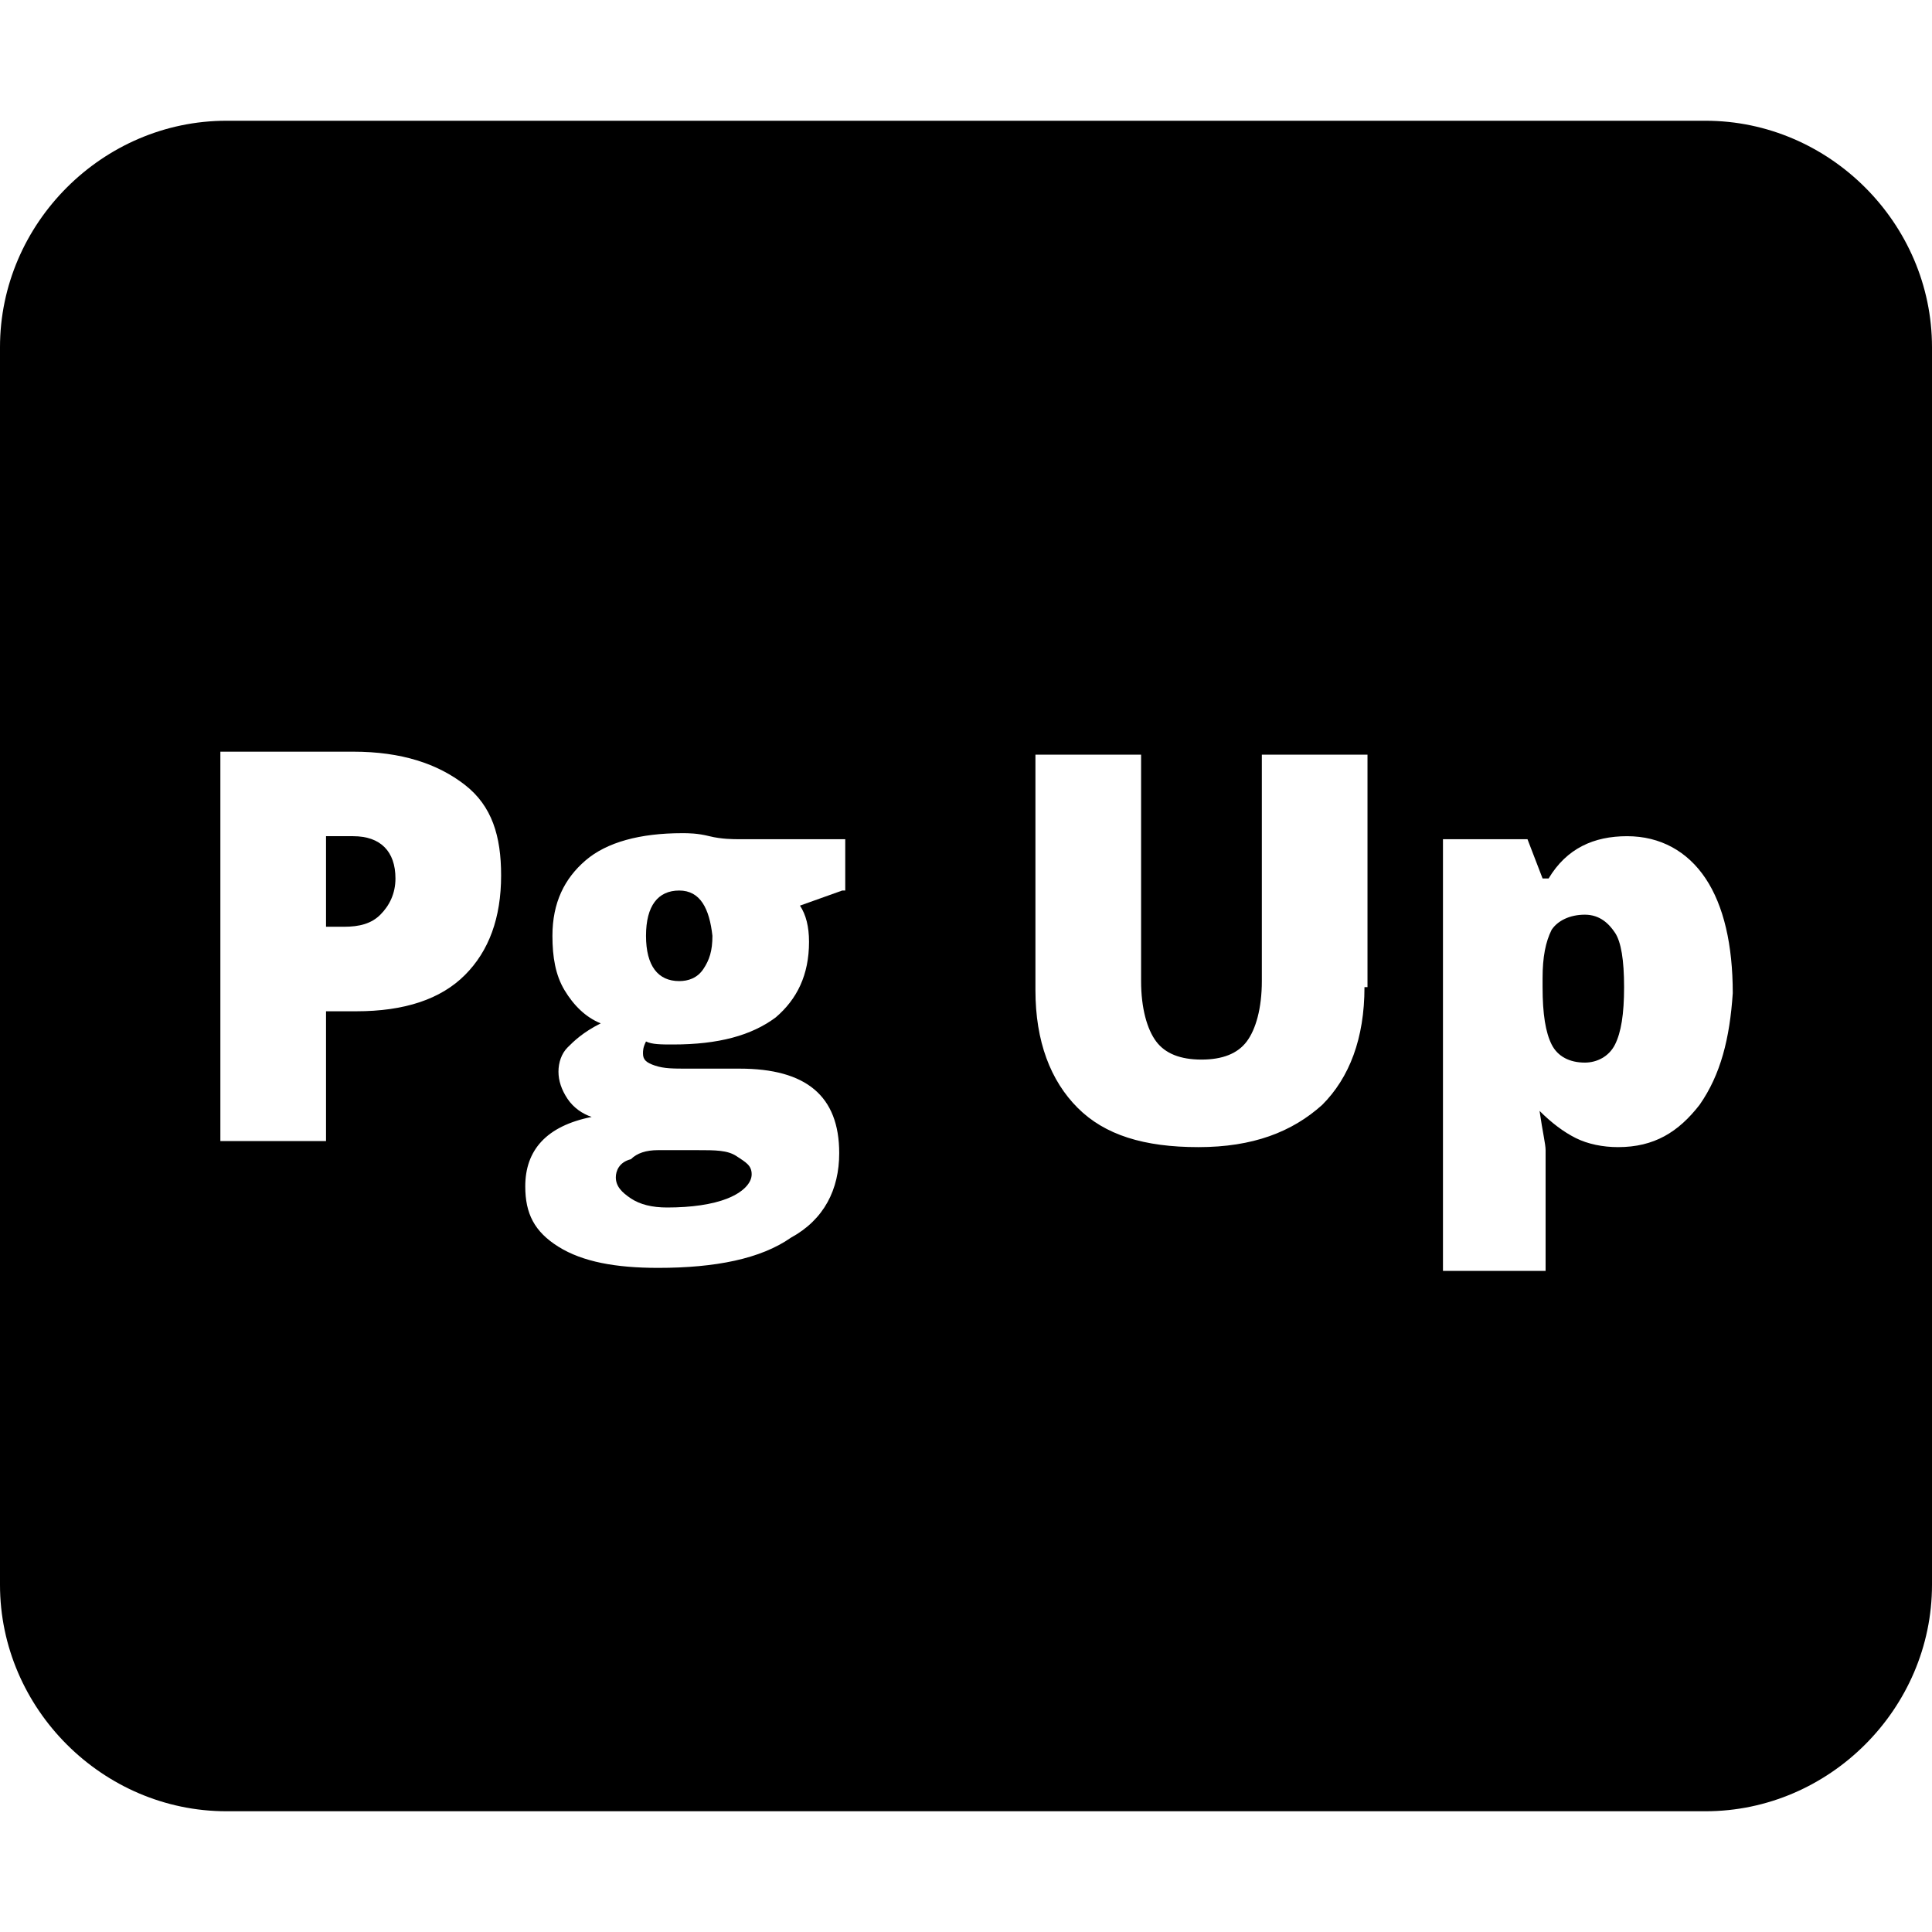 <?xml version="1.0" encoding="utf-8"?>
<!-- Generator: Adobe Illustrator 21.0.0, SVG Export Plug-In . SVG Version: 6.00 Build 0)  -->
<svg version="1.1" id="Main" xmlns="http://www.w3.org/2000/svg" xmlns:xlink="http://www.w3.org/1999/xlink" x="0px" y="0px"
	 viewBox="0 0 64 64" style="enable-background:new 0 0 64 64;" xml:space="preserve">
<g>
	<g>
		<path d="M11.7,27.7h-0.9v3h0.6c0.5,0,0.9-0.1,1.2-0.4c0.3-0.3,0.5-0.7,0.5-1.2C13.1,28.2,12.6,27.7,11.7,27.7z"/>
	</g>
	<g>
		<path d="M20.4,39c0,0.3,0.2,0.5,0.5,0.7s0.7,0.3,1.2,0.3c0.8,0,1.5-0.1,2-0.3c0.5-0.2,0.8-0.5,0.8-0.8c0-0.3-0.2-0.4-0.5-0.6
			s-0.7-0.2-1.3-0.2h-1.3c-0.4,0-0.7,0.1-0.9,0.3C20.5,38.5,20.4,38.8,20.4,39z"/>
	</g>
	<g>
		<path d="M52.5,30.3c-0.5,0-0.9,0.2-1.1,0.5c-0.2,0.4-0.3,0.9-0.3,1.6v0.3c0,0.9,0.1,1.5,0.3,1.9s0.6,0.6,1.1,0.6
			c0.4,0,0.8-0.2,1-0.6s0.3-1,0.3-1.9c0-0.9-0.1-1.5-0.3-1.8S53,30.3,52.5,30.3z"/>
	</g>
	<g>
		<path d="M22.5,29.5c-0.7,0-1.1,0.5-1.1,1.5s0.4,1.5,1.1,1.5c0.3,0,0.6-0.1,0.8-0.4c0.2-0.3,0.3-0.6,0.3-1.1
			C23.5,30.1,23.2,29.5,22.5,29.5z"/>
	</g>
	<g>
		<path d="M56.5,4h-49C3.4,4,0,7.4,0,11.5v41C0,56.6,3.4,60,7.5,60h49c4.1,0,7.5-3.4,7.5-7.5v-41C64,7.4,60.6,4,56.5,4z M15.4,32.3
			c-0.8,0.8-2,1.2-3.6,1.2h-1v4.3H7.3V24.9h4.4c1.6,0,2.8,0.4,3.7,1.1s1.2,1.7,1.2,3C16.6,30.4,16.2,31.5,15.4,32.3z M27.9,29.5
			L26.5,30c0.2,0.3,0.3,0.7,0.3,1.2c0,1.1-0.4,1.9-1.1,2.5c-0.8,0.6-1.9,0.9-3.4,0.9c-0.4,0-0.7,0-0.9-0.1c-0.1,0.2-0.1,0.3-0.1,0.4
			c0,0.2,0.1,0.3,0.4,0.4s0.6,0.1,1.1,0.1h1.7c2.2,0,3.3,0.9,3.3,2.8c0,1.2-0.5,2.2-1.6,2.8c-1,0.7-2.5,1-4.4,1
			c-1.4,0-2.5-0.2-3.3-0.7c-0.8-0.5-1.1-1.1-1.1-2c0-1.2,0.7-2,2.2-2.3c-0.3-0.1-0.6-0.3-0.8-0.6c-0.2-0.3-0.3-0.6-0.3-0.9
			c0-0.3,0.1-0.6,0.3-0.8s0.5-0.5,1.1-0.8c-0.5-0.2-0.9-0.6-1.2-1.1c-0.3-0.5-0.4-1.1-0.4-1.8c0-1.1,0.4-1.9,1.1-2.5
			s1.8-0.9,3.2-0.9c0.2,0,0.5,0,0.9,0.1s0.8,0.1,1,0.1h3.5V29.5z M45.2,32.7c0,1.7-0.5,3-1.4,3.9c-1,0.9-2.3,1.4-4.1,1.4
			c-1.8,0-3.1-0.4-4-1.3c-0.9-0.9-1.4-2.2-1.4-3.9v-7.8h3.5v7.5c0,0.9,0.2,1.6,0.5,2s0.8,0.6,1.5,0.6c0.7,0,1.2-0.2,1.5-0.6
			c0.3-0.4,0.5-1.1,0.5-2v-7.5h3.5V32.7z M56.3,36.6c-0.7,0.9-1.5,1.4-2.7,1.4c-0.5,0-1-0.1-1.4-0.3s-0.8-0.5-1.2-0.9H51
			c0.1,0.7,0.2,1.1,0.2,1.3v4h-3.4V27.8h2.8l0.5,1.3h0.2c0.6-1,1.5-1.4,2.6-1.4c1.1,0,2,0.5,2.6,1.4s0.9,2.2,0.9,3.8
			C57.3,34.4,57,35.6,56.3,36.6z"/>
	</g>
</g>
</svg>
